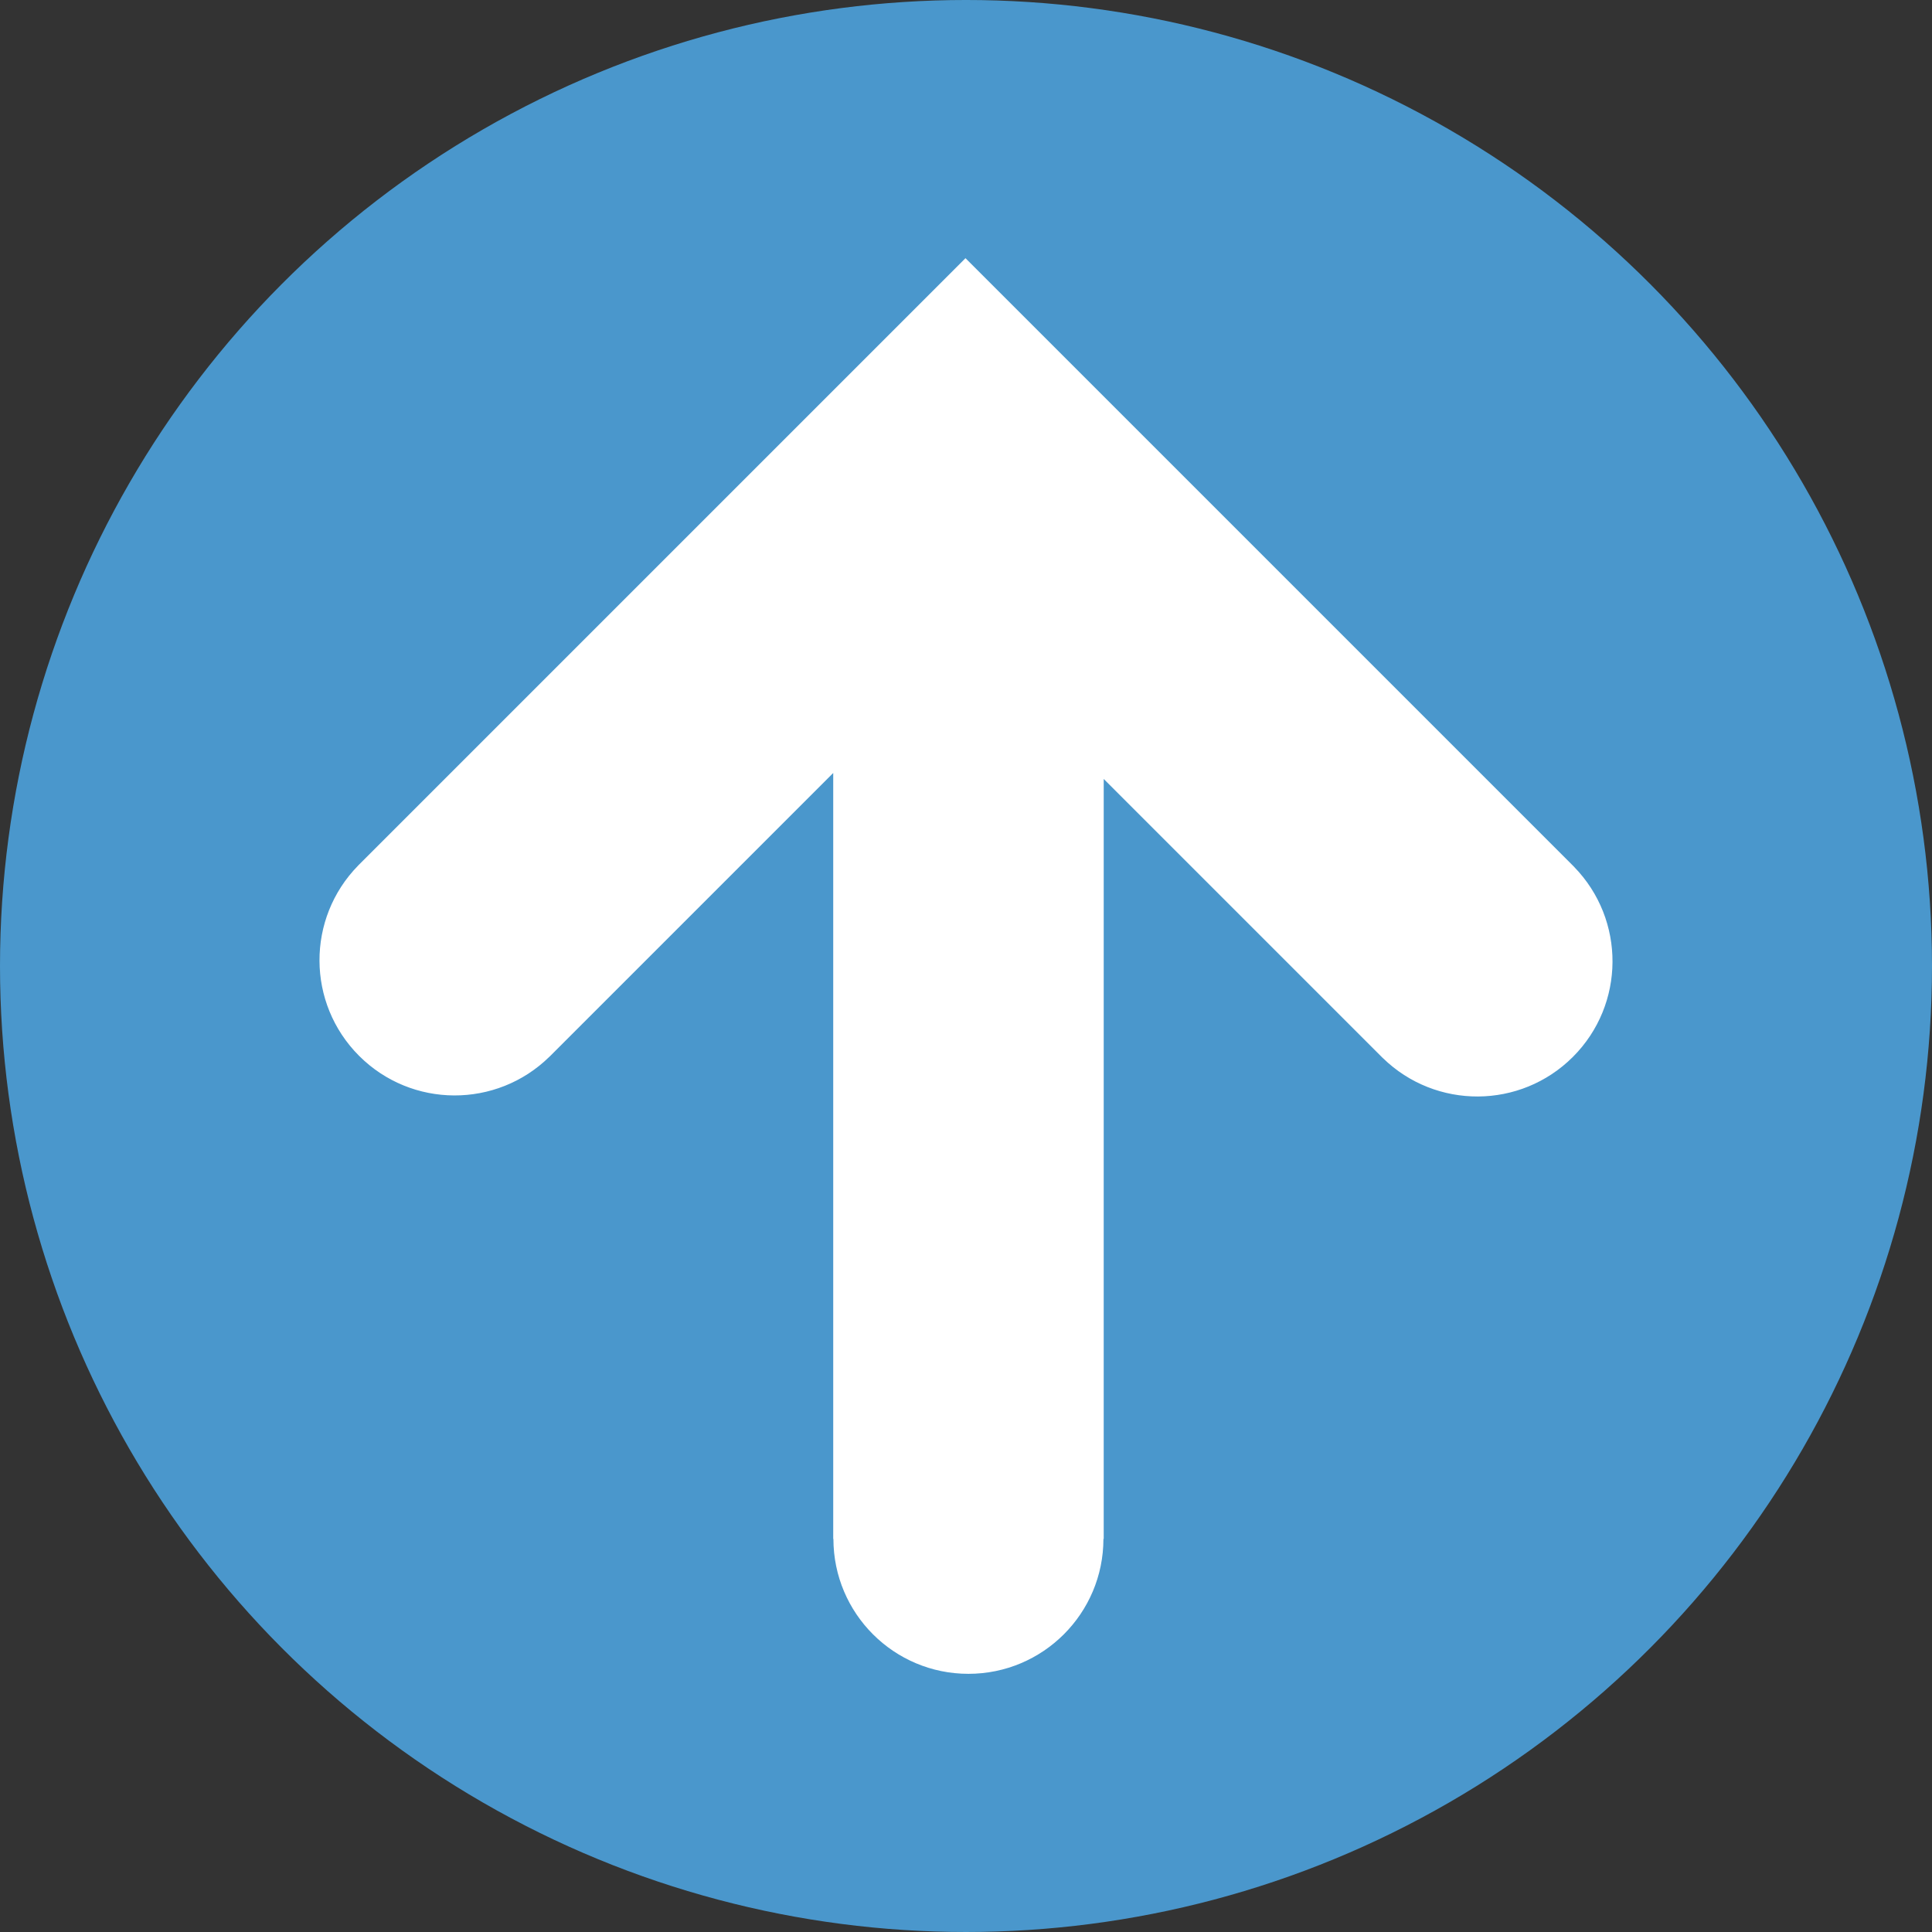 <?xml version="1.0" ?><!DOCTYPE svg  PUBLIC '-//W3C//DTD SVG 1.1//EN'  'http://www.w3.org/Graphics/SVG/1.1/DTD/svg11.dtd'><svg enable-background="new 0 0 700 700" height="700px" id="Layer_1" version="1.1" viewBox="0 0 700 700" width="700px" xml:space="preserve" xmlns="http://www.w3.org/2000/svg" xmlns:xlink="http://www.w3.org/1999/xlink"><rect x="0" y="0" width="700" height="700" fill="#333333" stroke="none"/><circle cx="350" cy="349.999" fill="#4A97CC" r="350"/><path d="M570.323,314.078l0.012-0.009l-0.413-0.413c-0.01-0.01-0.019-0.021-0.027-0.028v0.001L349.812,93.545  L130.107,313.252c-0.001-0.001-0.001-0.001-0.002-0.001c-0.018,0.018-0.034,0.037-0.053,0.056l-0.261,0.261l0.007,0.007  c-18.82,19.16-18.724,49.944,0.307,68.975c19.031,19.031,49.815,19.128,68.976,0.308l0.009,0.01l0.314-0.316l102.491-102.493  l0.001,277.518h0.064c0.02,27,21.912,48.882,48.916,48.882c27.006,0,48.898-21.882,48.918-48.882h0.101l0.002-275.352l100.7,100.703  c-0.001,0.001-0.001,0.001-0.002,0.001c0.02,0.021,0.038,0.036,0.057,0.055l0.386,0.387l0.01-0.01  c19.17,18.693,49.859,18.559,68.848-0.431C588.884,363.938,589.02,333.248,570.323,314.078z" fill="#FFFFFF"/></svg>